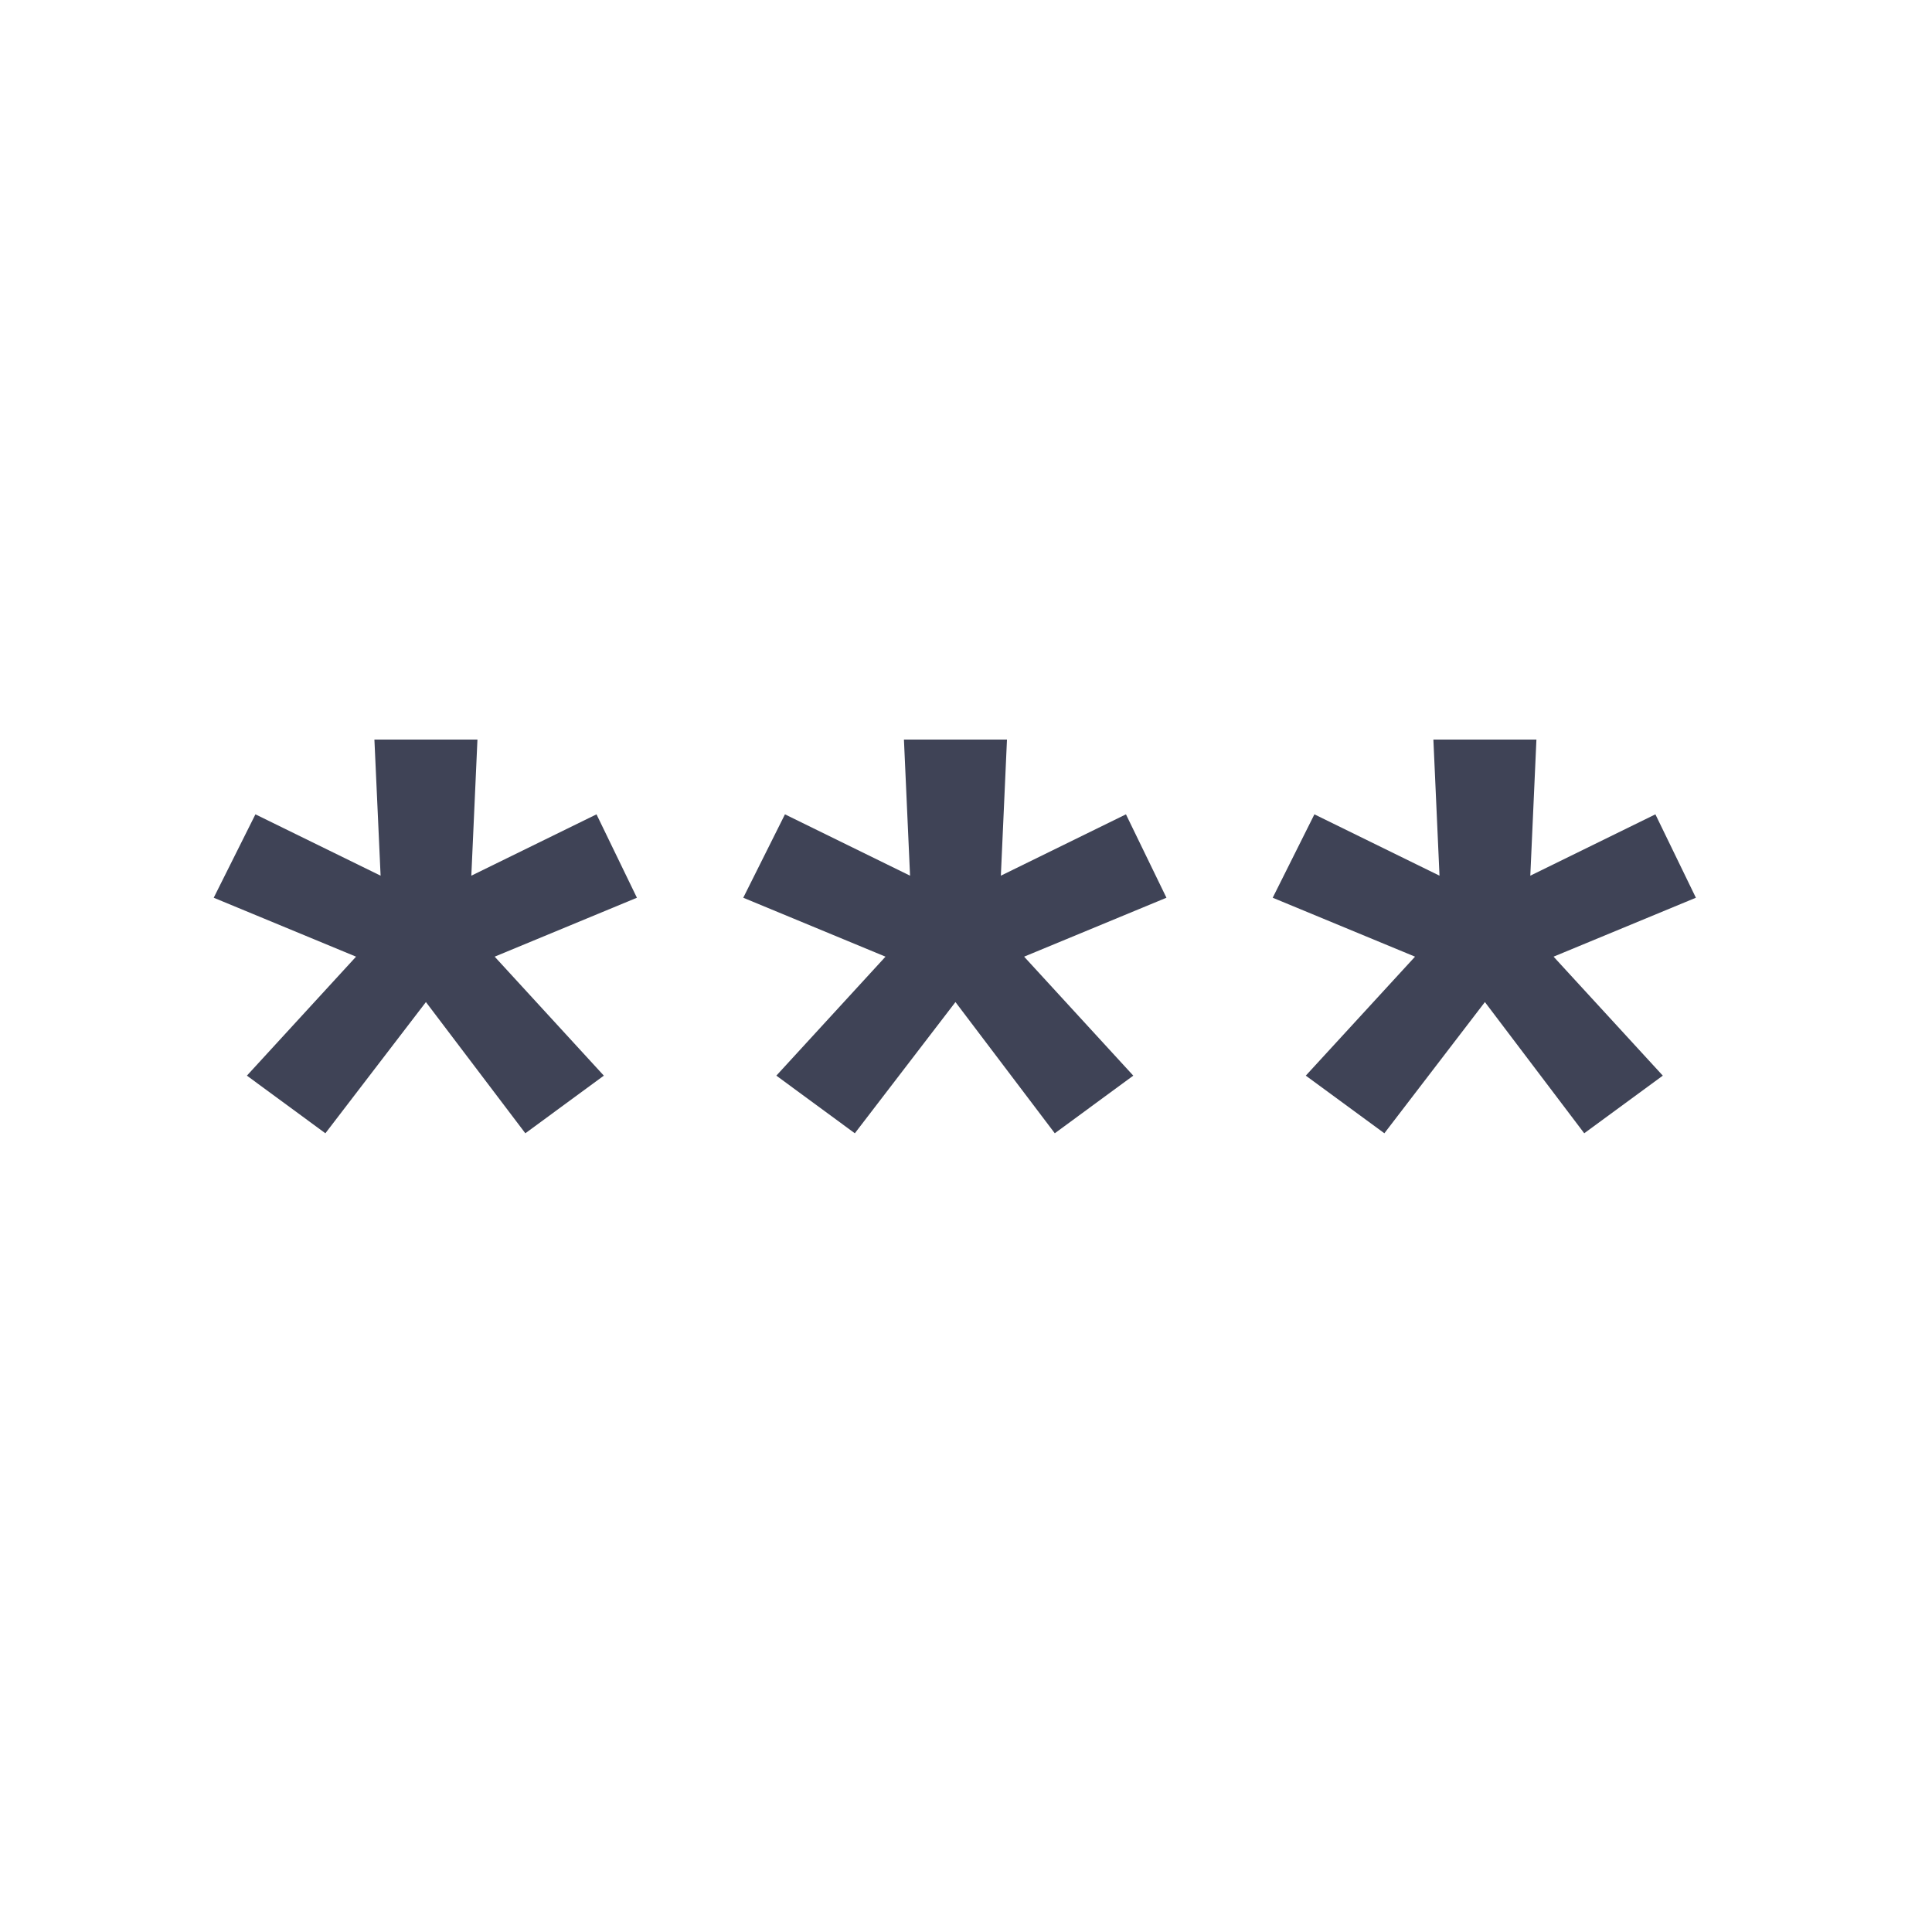 <svg width="24" height="24" viewBox="0 0 24 24" fill="none" xmlns="http://www.w3.org/2000/svg">
<mask id="mask0" mask-type="alpha" maskUnits="userSpaceOnUse" x="0" y="0" width="24" height="24">
<rect width="24" height="24" fill="#C4C4C4"/>
</mask>
<g mask="url(#mask0)">
<path d="M4.042 14.078L3.067 13.362L4.423 11.884L2.655 11.152L3.173 10.116L4.728 10.878L4.651 9.187H5.931L5.855 10.878L7.41 10.116L7.912 11.152L6.145 11.884L7.501 13.362L6.526 14.078L5.291 12.448L4.042 14.078ZM10.619 14.078L9.644 13.362L11 11.884L9.233 11.152L9.751 10.116L11.305 10.878L11.229 9.187H12.509L12.433 10.878L13.987 10.116L14.49 11.152L12.722 11.884L14.078 13.362L13.103 14.078L11.869 12.448L10.619 14.078ZM17.197 14.078L16.221 13.362L17.578 11.884L15.81 11.152L16.328 10.116L17.882 10.878L17.806 9.187H19.086L19.01 10.878L20.564 10.116L21.067 11.152L19.299 11.884L20.656 13.362L19.68 14.078L18.446 12.448L17.197 14.078Z" fill="#3F4356"/>
</g>
</svg>
